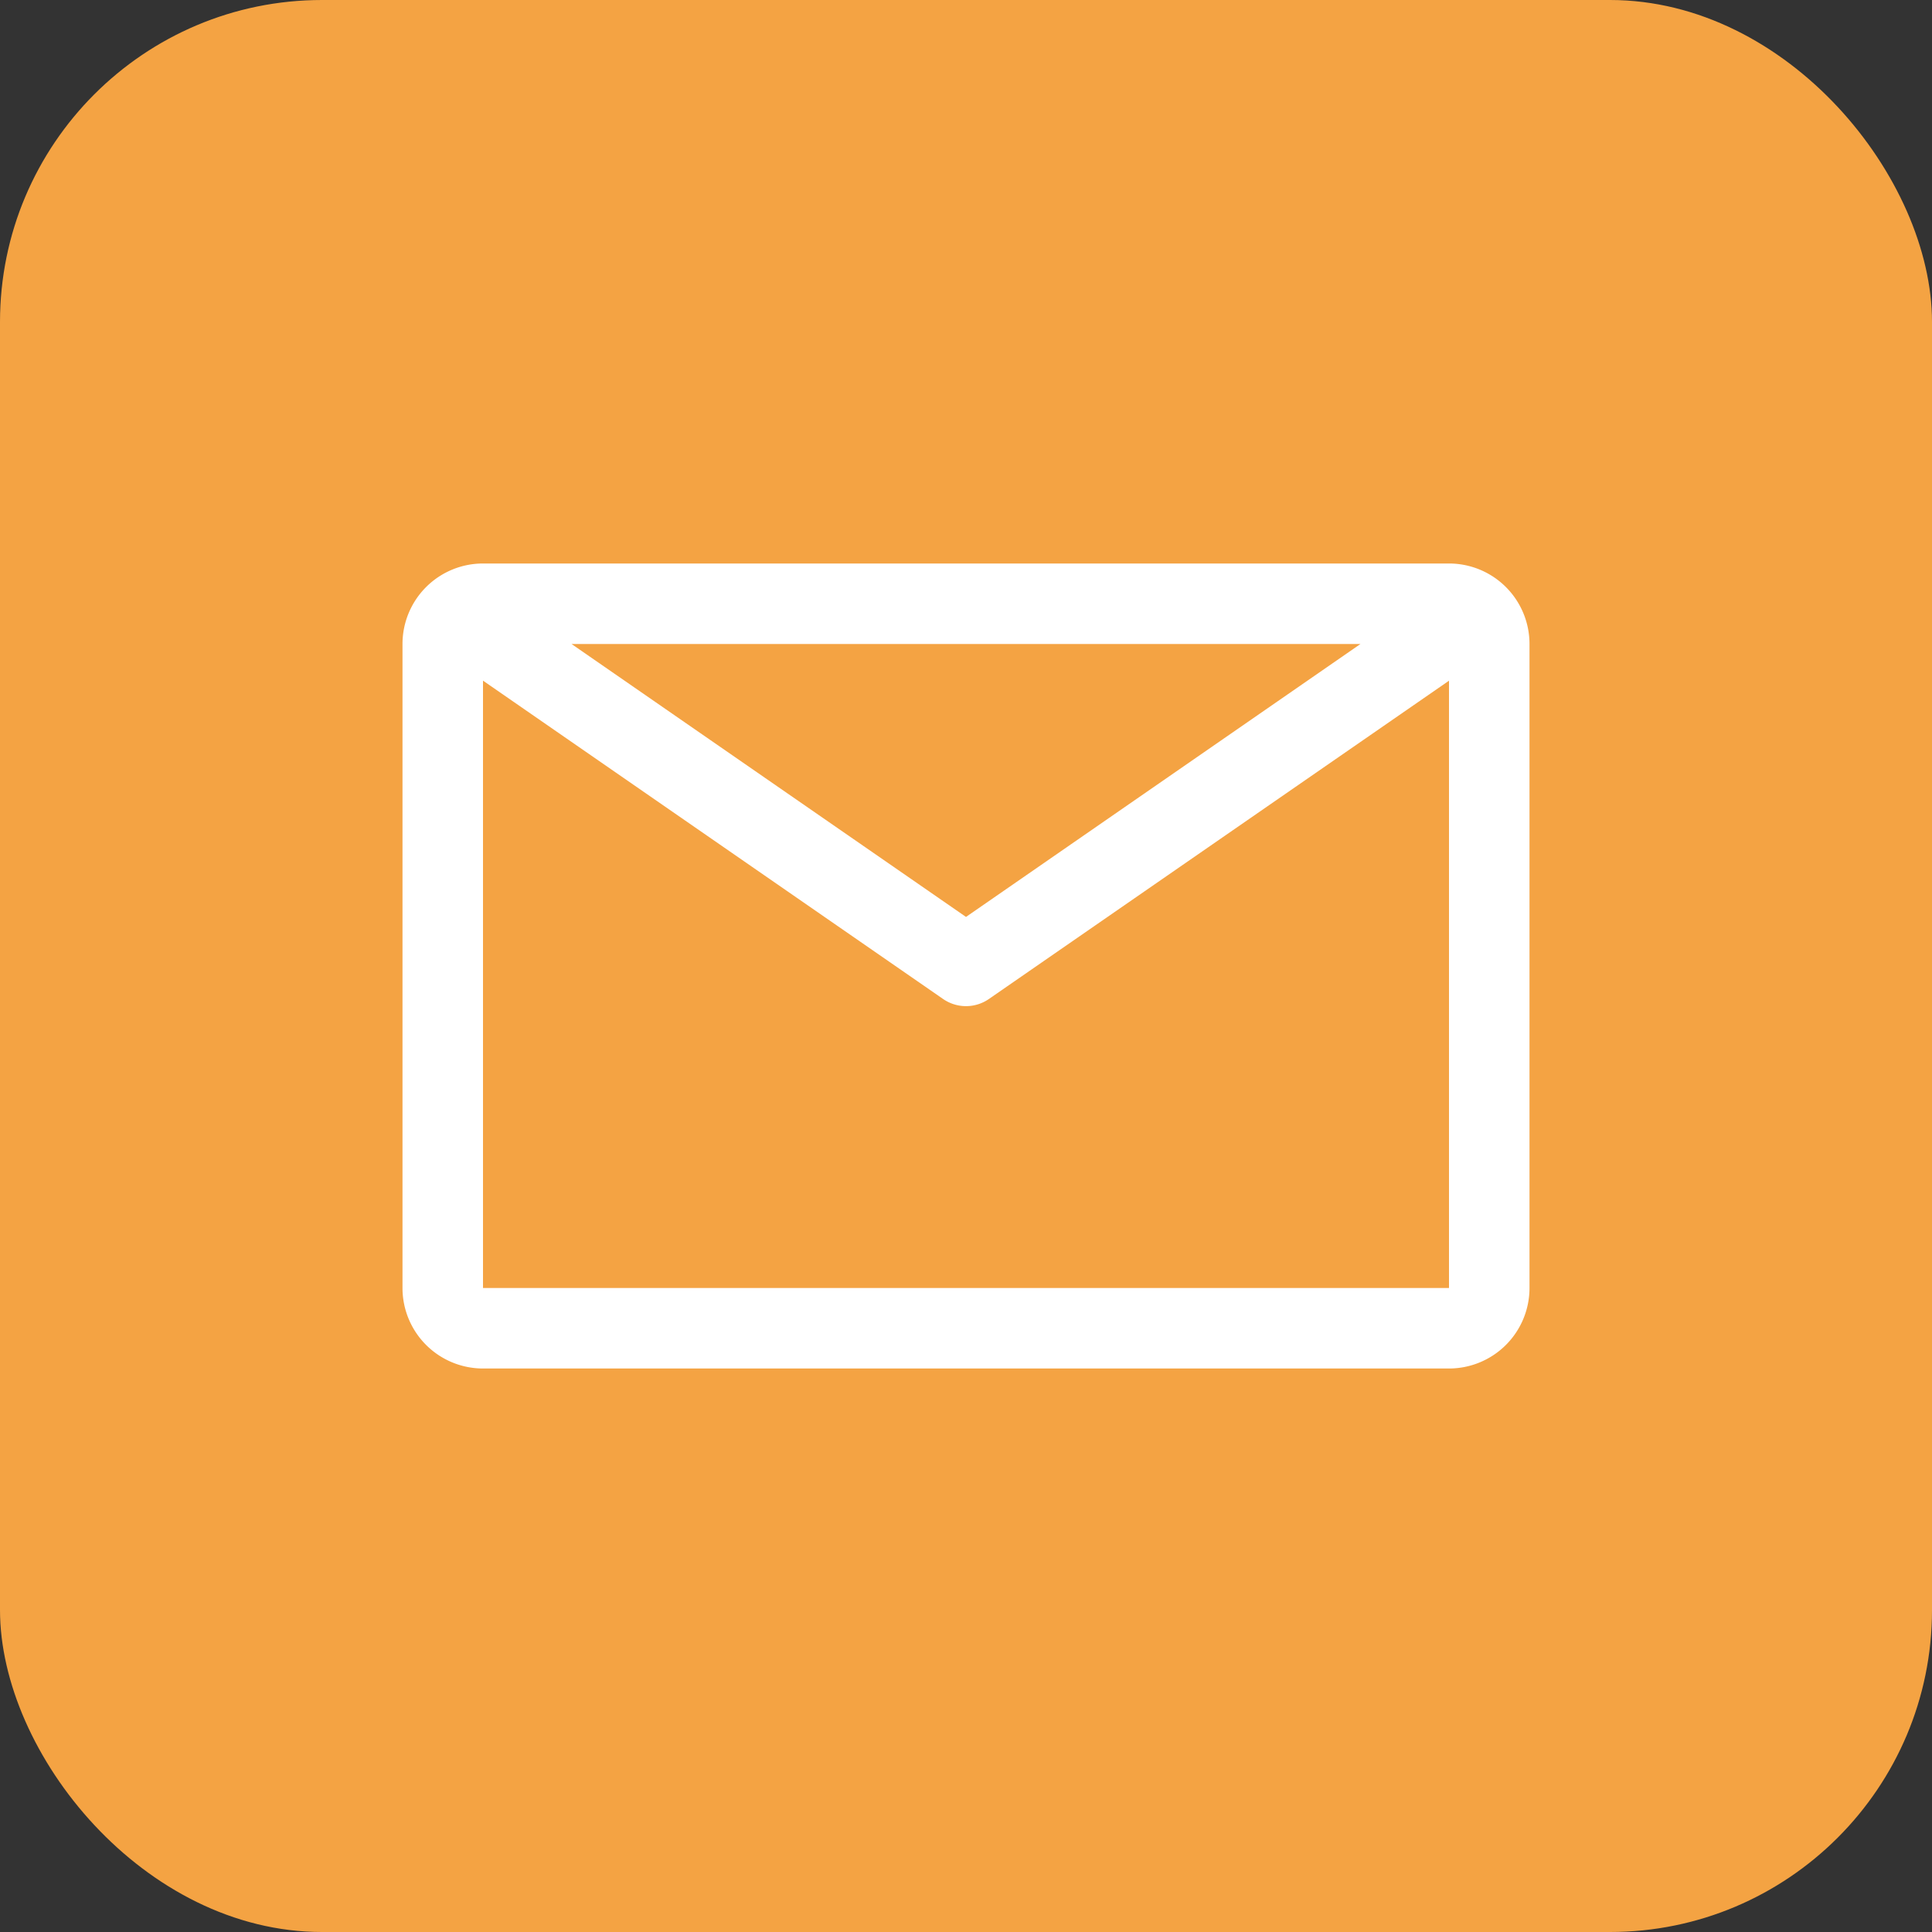 <svg width="30" height="30" fill="none" xmlns="http://www.w3.org/2000/svg"><rect width="100%" height="100%" fill="#333333" stroke="none"/><rect width="30" height="30" rx="5" fill="#F4A343"/><path d="M22.5 8.75h-15A1.25 1.25 0 006.25 10v10a1.25 1.25 0 001.25 1.25h15A1.25 1.25 0 0023.75 20V10a1.25 1.25 0 00-1.25-1.25zM21.125 10L15 14.238 8.875 10h12.25zM7.5 20v-9.431l7.144 4.943a.625.625 0 00.712 0L22.5 10.57V20h-15z" fill="#fff"/></svg>